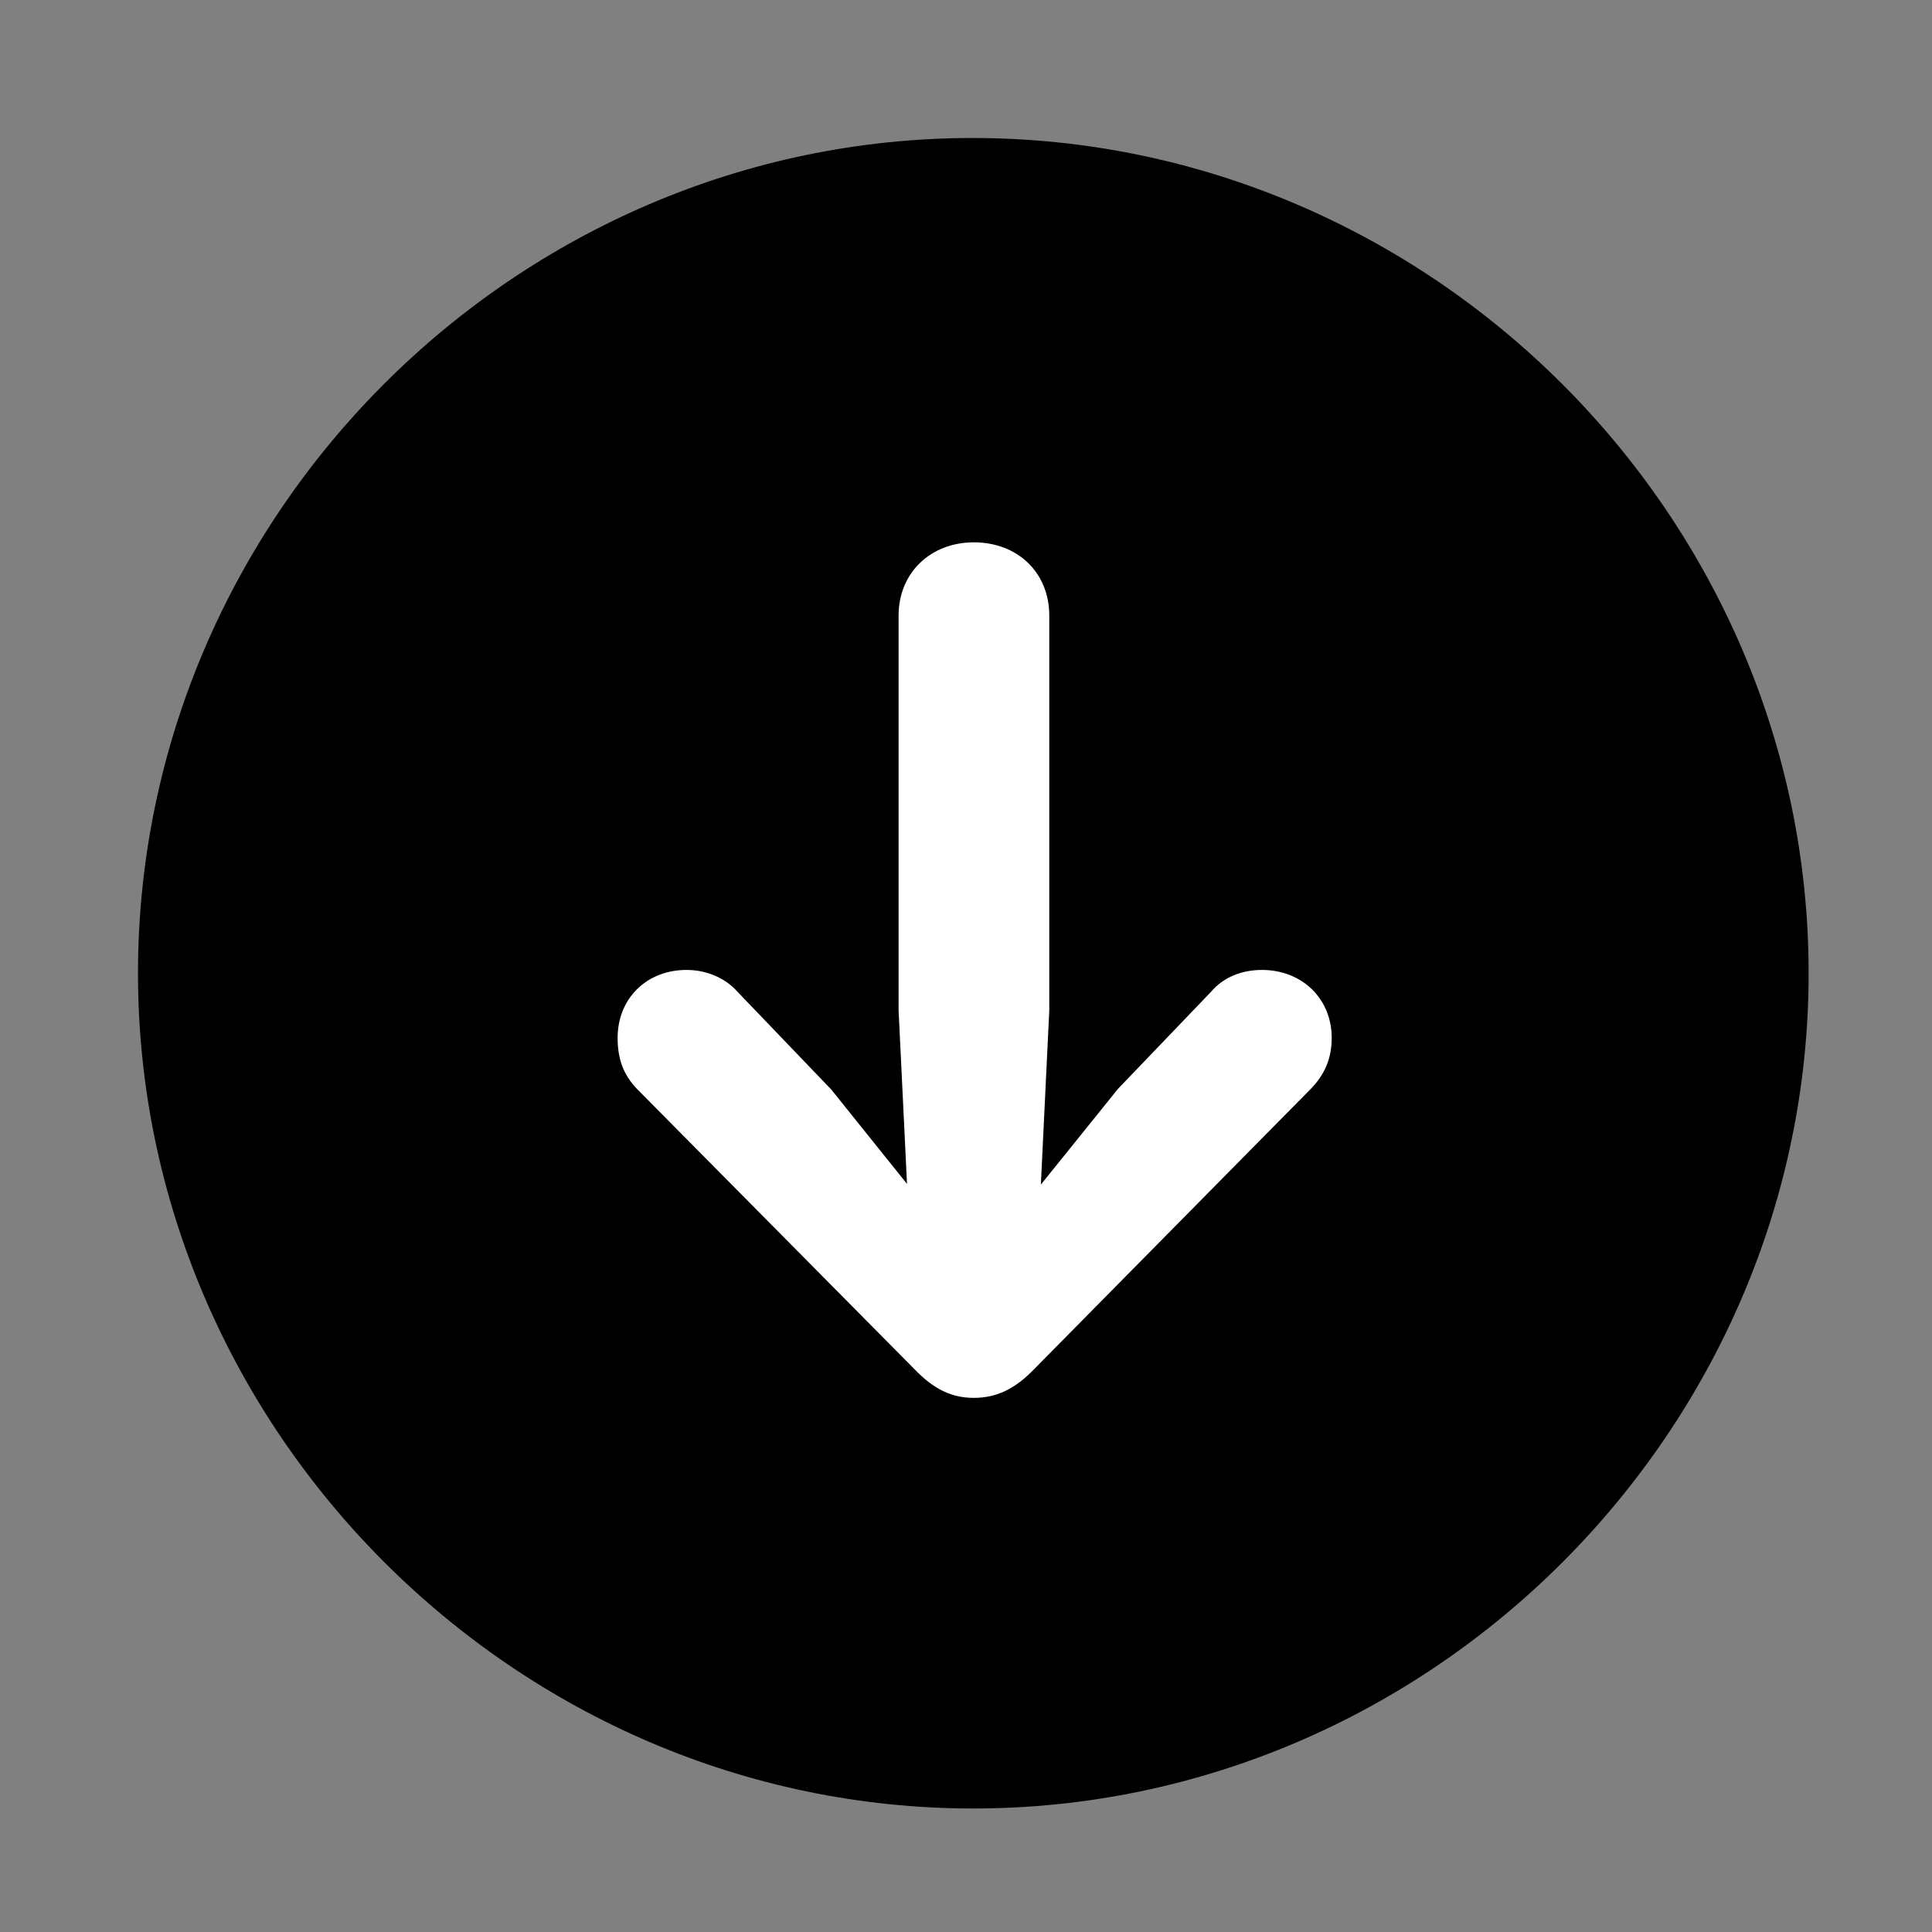 <svg width="28" height="28" viewBox="0 0 28 28" fill="none" xmlns="http://www.w3.org/2000/svg">
<rect x="0" y="0" width="28" height="28" fill="#808080" stroke="none"/>
<path d="M14.105 26.21C20.737 26.21 26.212 20.727 26.212 14.105C26.212 7.473 20.727 2 14.095 2C7.475 2 2 7.473 2 14.105C2 20.727 7.485 26.21 14.105 26.21Z" fill="black"/>
<path d="M14.114 7.86C14.748 7.86 15.207 8.298 15.207 8.922V14.642L15.085 17.168L16.204 15.779L17.552 14.373C17.733 14.16 18 14.057 18.289 14.057C18.869 14.057 19.3 14.472 19.3 15.042C19.3 15.342 19.198 15.574 18.996 15.782L14.985 19.845C14.719 20.121 14.451 20.259 14.114 20.259C13.789 20.259 13.53 20.131 13.255 19.845L9.232 15.782C9.032 15.574 8.951 15.342 8.951 15.042C8.951 14.472 9.37 14.057 9.95 14.057C10.234 14.057 10.509 14.17 10.688 14.373L12.048 15.791L13.145 17.158L13.023 14.642V8.922C13.023 8.298 13.49 7.86 14.114 7.86Z" fill="white"/>
</svg>
